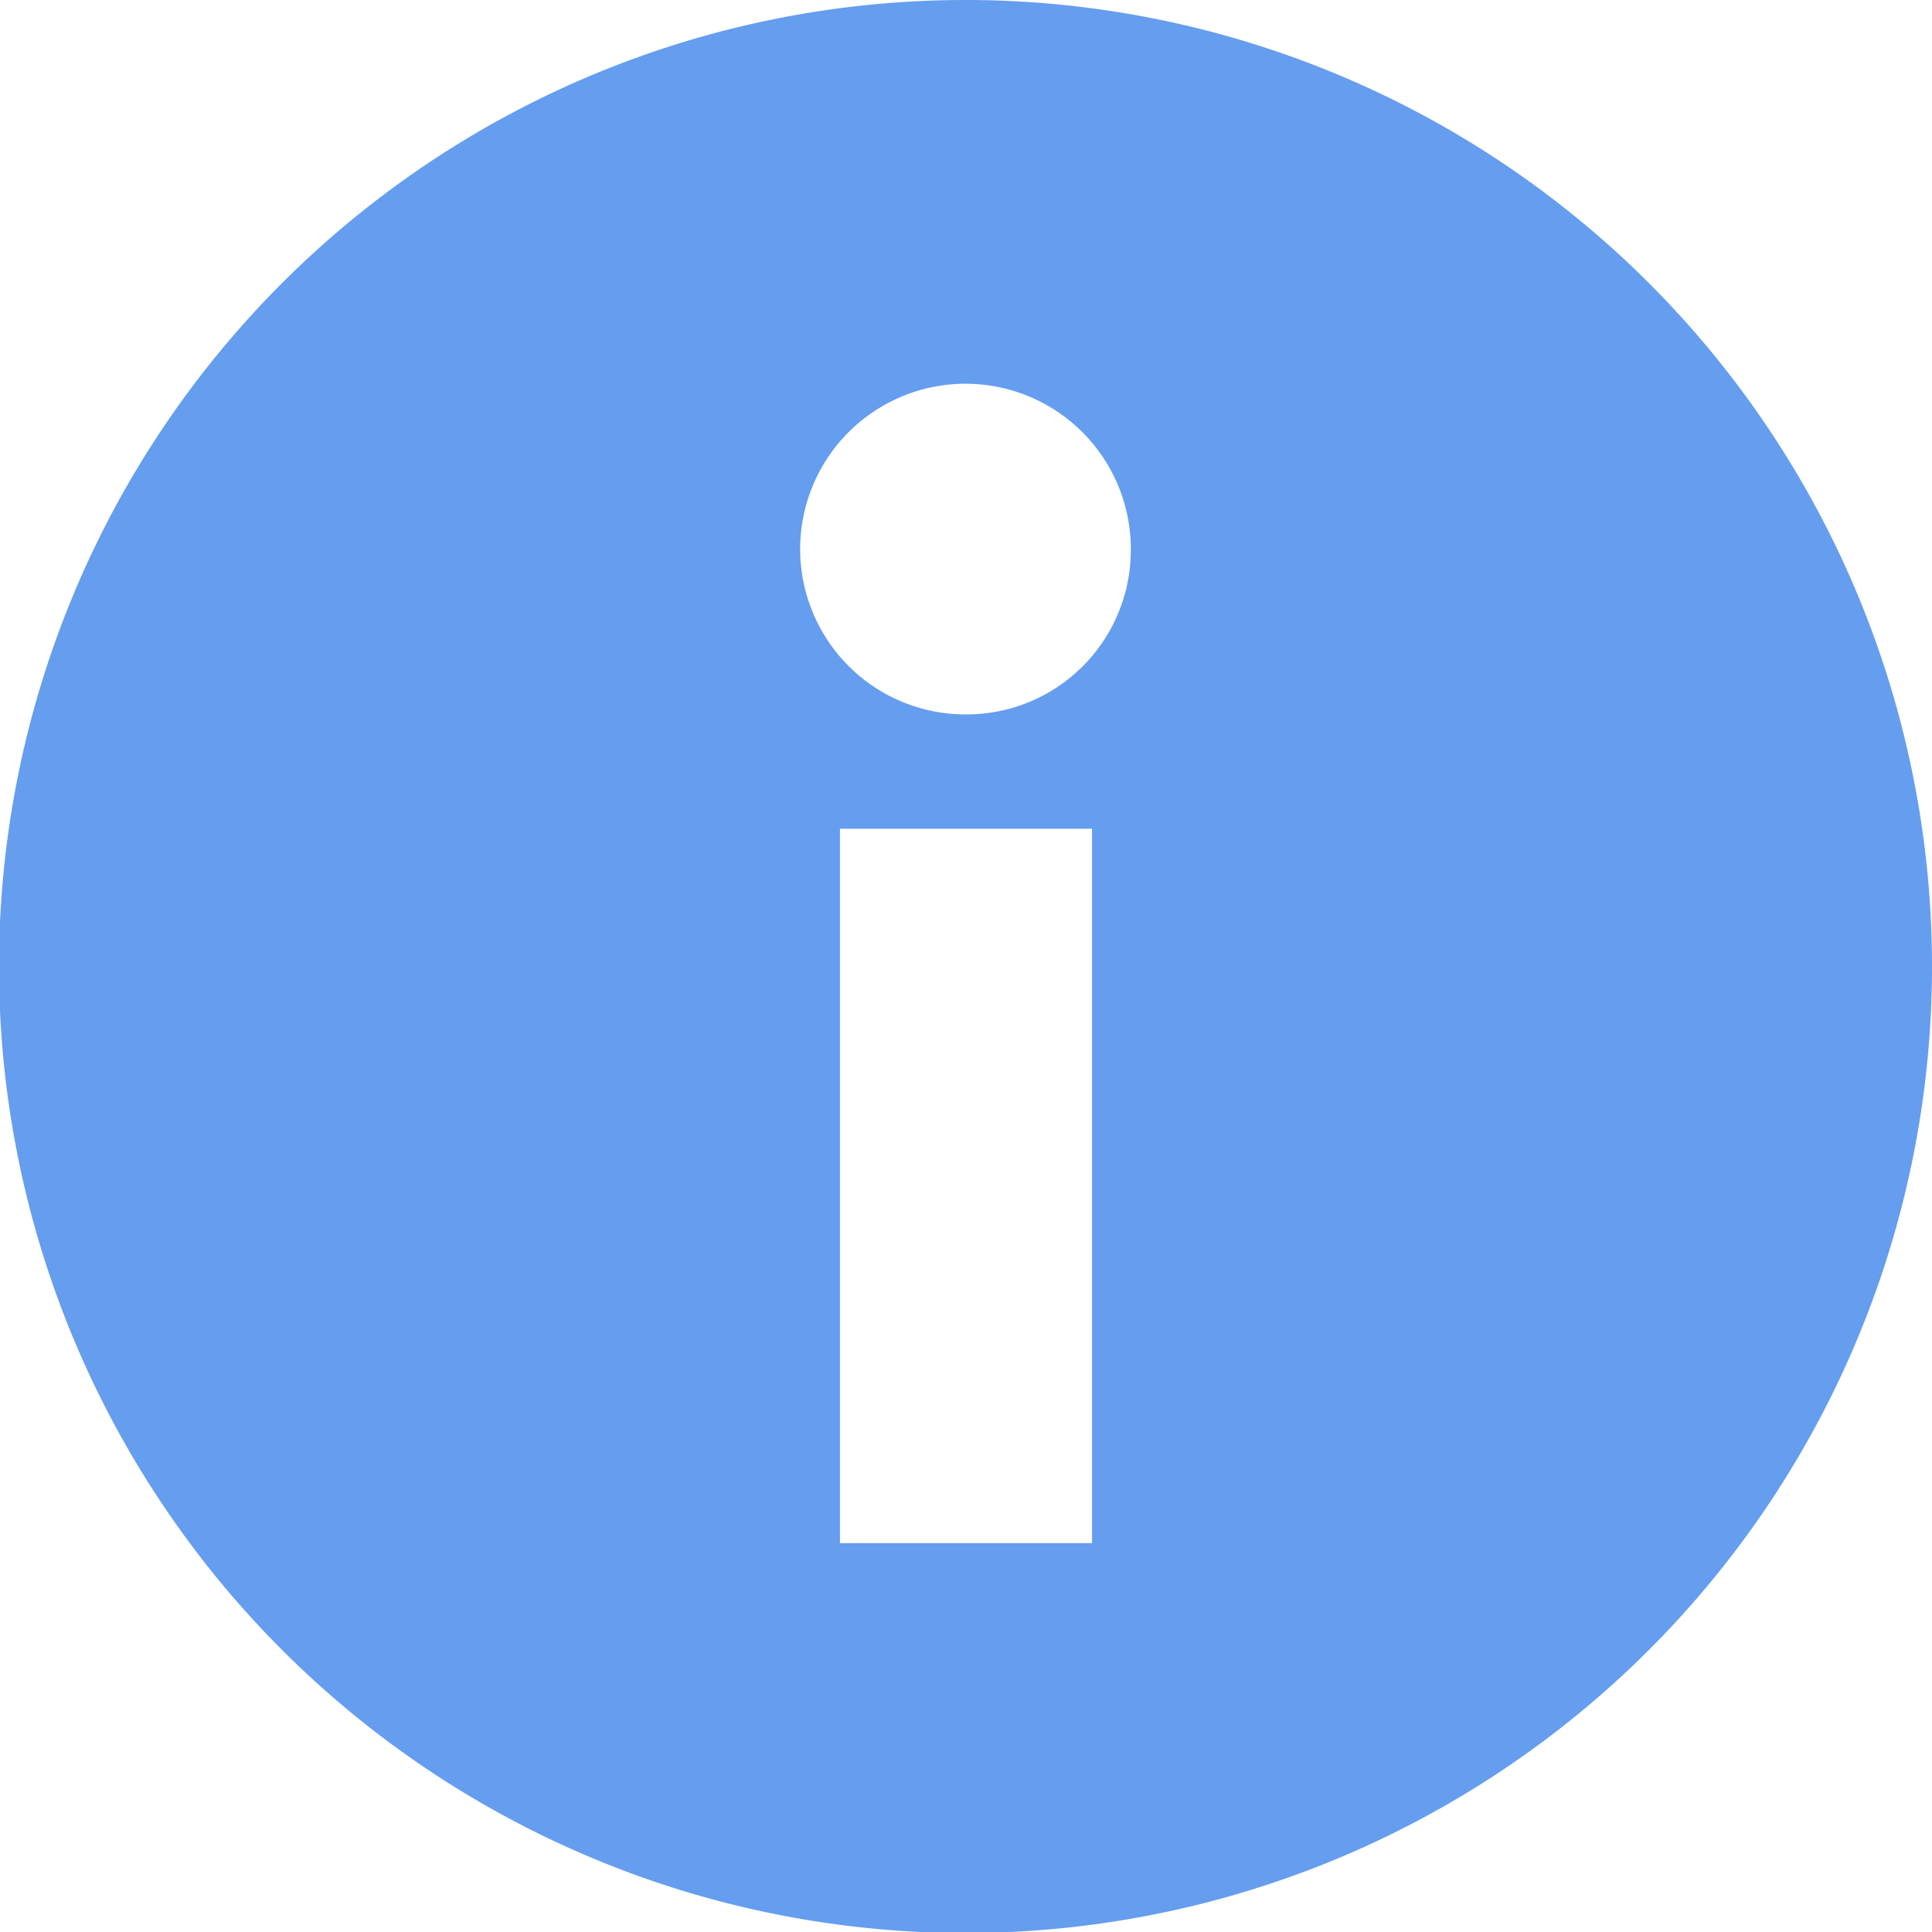 <svg xmlns="http://www.w3.org/2000/svg" viewBox="0 0 18.93 18.93"><defs><style>.cls-1{fill:#659def;}</style></defs><g id="Layer_2" data-name="Layer 2"><g id="Layer_1-2" data-name="Layer 1"><path class="cls-1" d="M9.46,0a9.47,9.47,0,1,0,9.47,9.46A9.47,9.47,0,0,0,9.46,0ZM10.7,15.12H8.23v-7H10.7ZM9.46,7a1.62,1.62,0,1,1,1.62-1.61A1.61,1.61,0,0,1,9.46,7Z"/></g></g></svg>